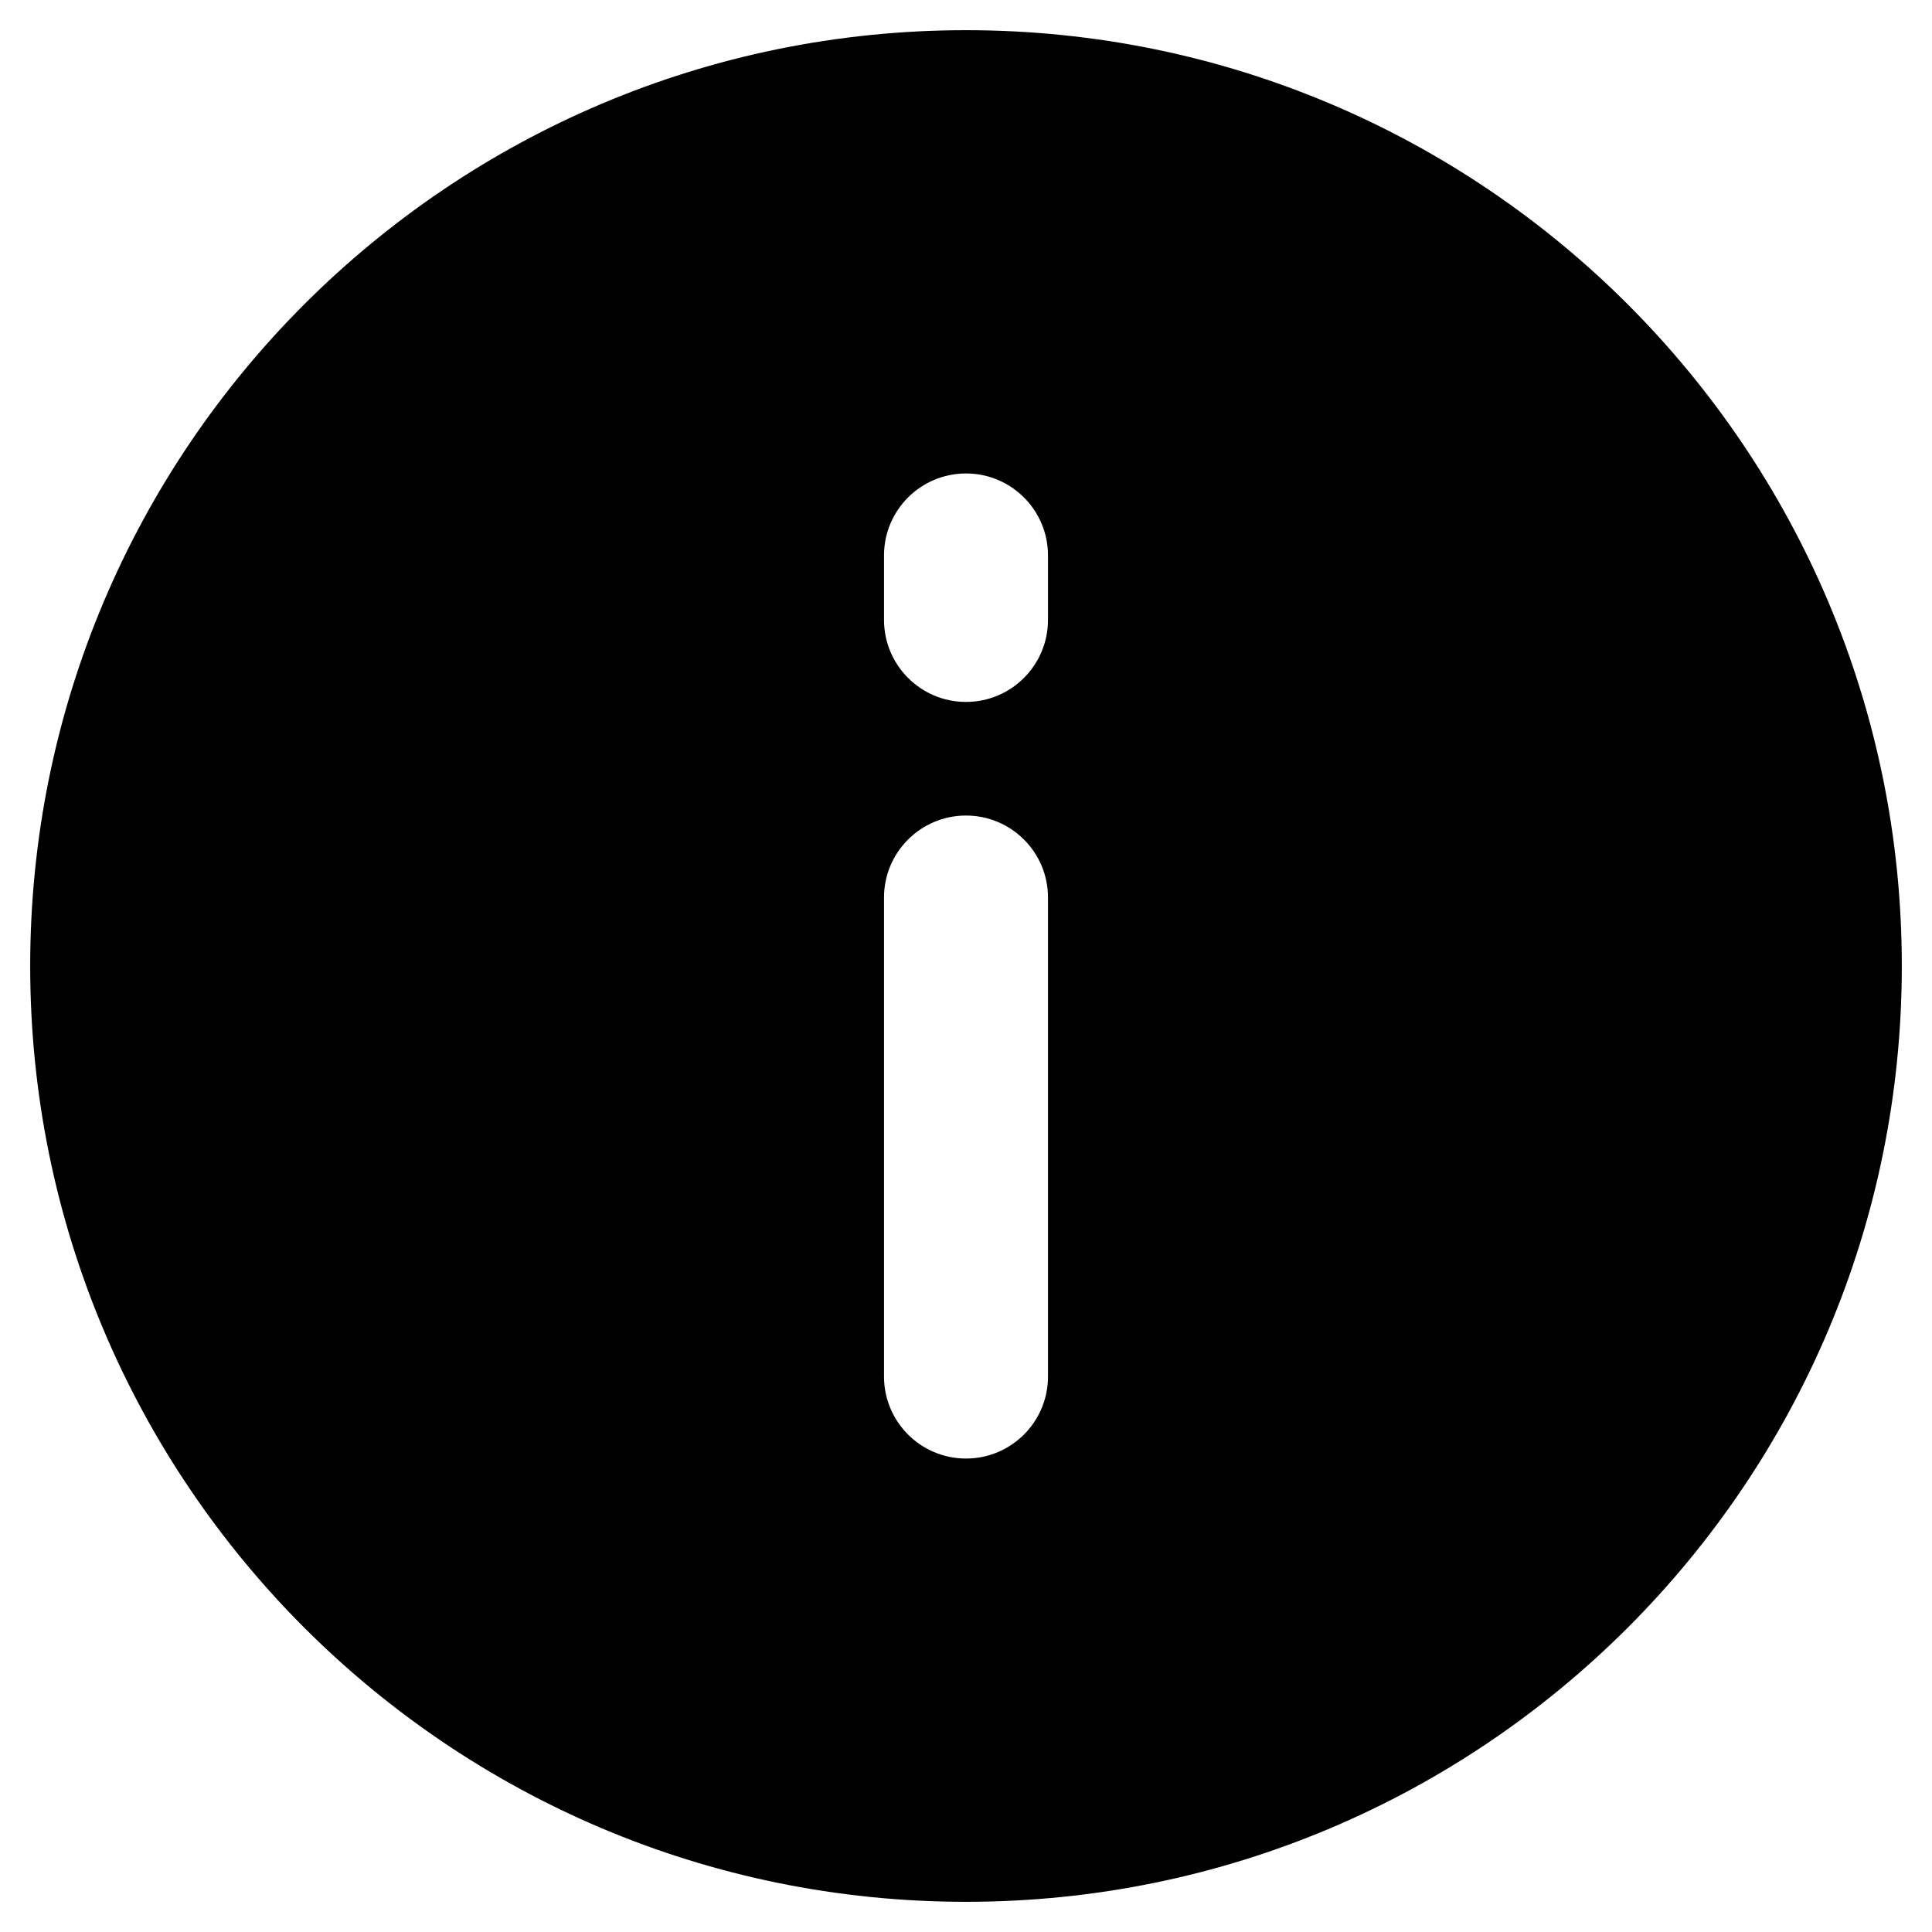 <svg height="16" width="16" viewBox="0 0 16 16"><path d="M0.25 8C0.25 3.72 3.72 0.25 8 0.25C12.28 0.25 15.75 3.72 15.75 8C15.75 12.28 12.28 15.75 8 15.75C3.72 15.75 0.25 12.28 0.25 8ZM8.679 4.6C8.679 4.225 8.375 3.921 8 3.921C7.625 3.921 7.321 4.225 7.321 4.6V5.133C7.321 5.509 7.625 5.813 8 5.813C8.375 5.813 8.679 5.509 8.679 5.133V4.6ZM8.679 7.433C8.679 7.058 8.375 6.754 8 6.754C7.625 6.754 7.321 7.058 7.321 7.433V11.4C7.321 11.775 7.625 12.079 8 12.079C8.375 12.079 8.679 11.775 8.679 11.4V7.433Z"/></svg>